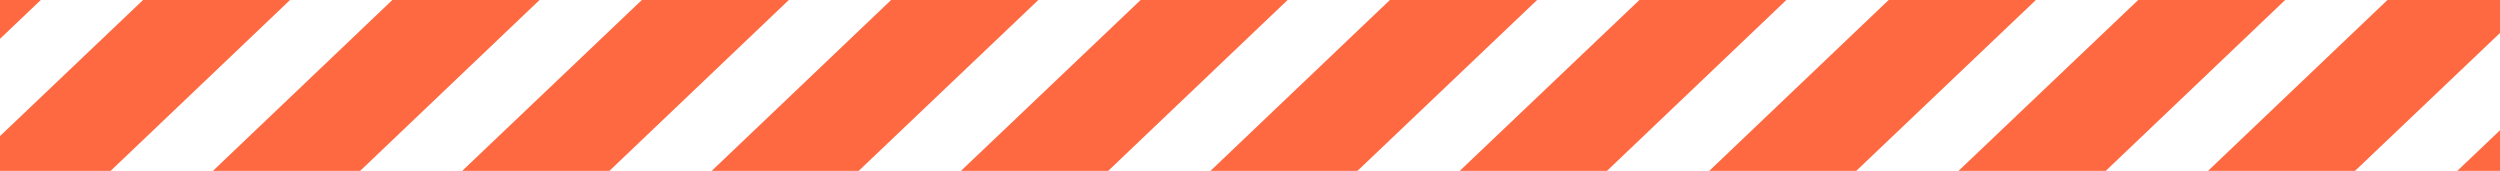 <?xml version="1.0" encoding="utf-8"?>
<!-- Generator: Adobe Illustrator 22.0.1, SVG Export Plug-In . SVG Version: 6.00 Build 0)  -->
<svg version="1.1" id="Layer_1" xmlns="http://www.w3.org/2000/svg" xmlns:xlink="http://www.w3.org/1999/xlink" x="0px" y="0px"
	 viewBox="0 0 1024 70" style="enable-background:new 0 0 1024 70;" xml:space="preserve">
<style type="text/css">
	.st0{clip-path:url(#SVGID_2_);}
	.st1{fill:#FF6941;}
</style>
<g>
	<defs>
		<rect id="SVGID_1_" y="-1" width="1024" height="72"/>
	</defs>
	<clipPath id="SVGID_2_">
		<use xlink:href="#SVGID_1_"  style="overflow:visible;"/>
	</clipPath>
	<g class="st0">
		<g>
			<polygon class="st1" points="527.4,0 467.2,0 393.6,70 453.9,70 			"/>
		</g>
		<g>
			<polygon class="st1" points="221,0 160.7,0 87.2,70 147.5,70 			"/>
		</g>
		<g>
			<polygon class="st1" points="425.3,0 365,0 291.5,70 351.7,70 			"/>
		</g>
		<g>
			<polygon class="st1" points="629.6,0 569.3,0 495.8,70 556,70 			"/>
		</g>
		<g>
			<polygon class="st1" points="323.1,0 262.9,0 189.3,70 249.6,70 			"/>
		</g>
		<g>
			<polygon class="st1" points="-15,70 45.3,70 118.8,0 58.6,0 			"/>
		</g>
		<g>
			<polygon class="st1" points="731.7,0 671.5,0 597.9,70 658.2,70 			"/>
		</g>
		<g>
			<polygon class="st1" points="833.9,0 773.6,0 700.1,70 760.3,70 			"/>
		</g>
		<g>
			<polygon class="st1" points="16.7,0 -57,0 -57,70 -56.8,70 			"/>
		</g>
		<g>
			<polygon class="st1" points="1006.5,70 1081,70 1081,0 1080.1,0 			"/>
		</g>
		<g>
			<polygon class="st1" points="1038.2,0 977.9,0 904.4,70 964.6,70 			"/>
		</g>
		<g>
			<polygon class="st1" points="936,0 875.8,0 802.2,70 862.5,70 			"/>
		</g>
	</g>
</g>
</svg>
